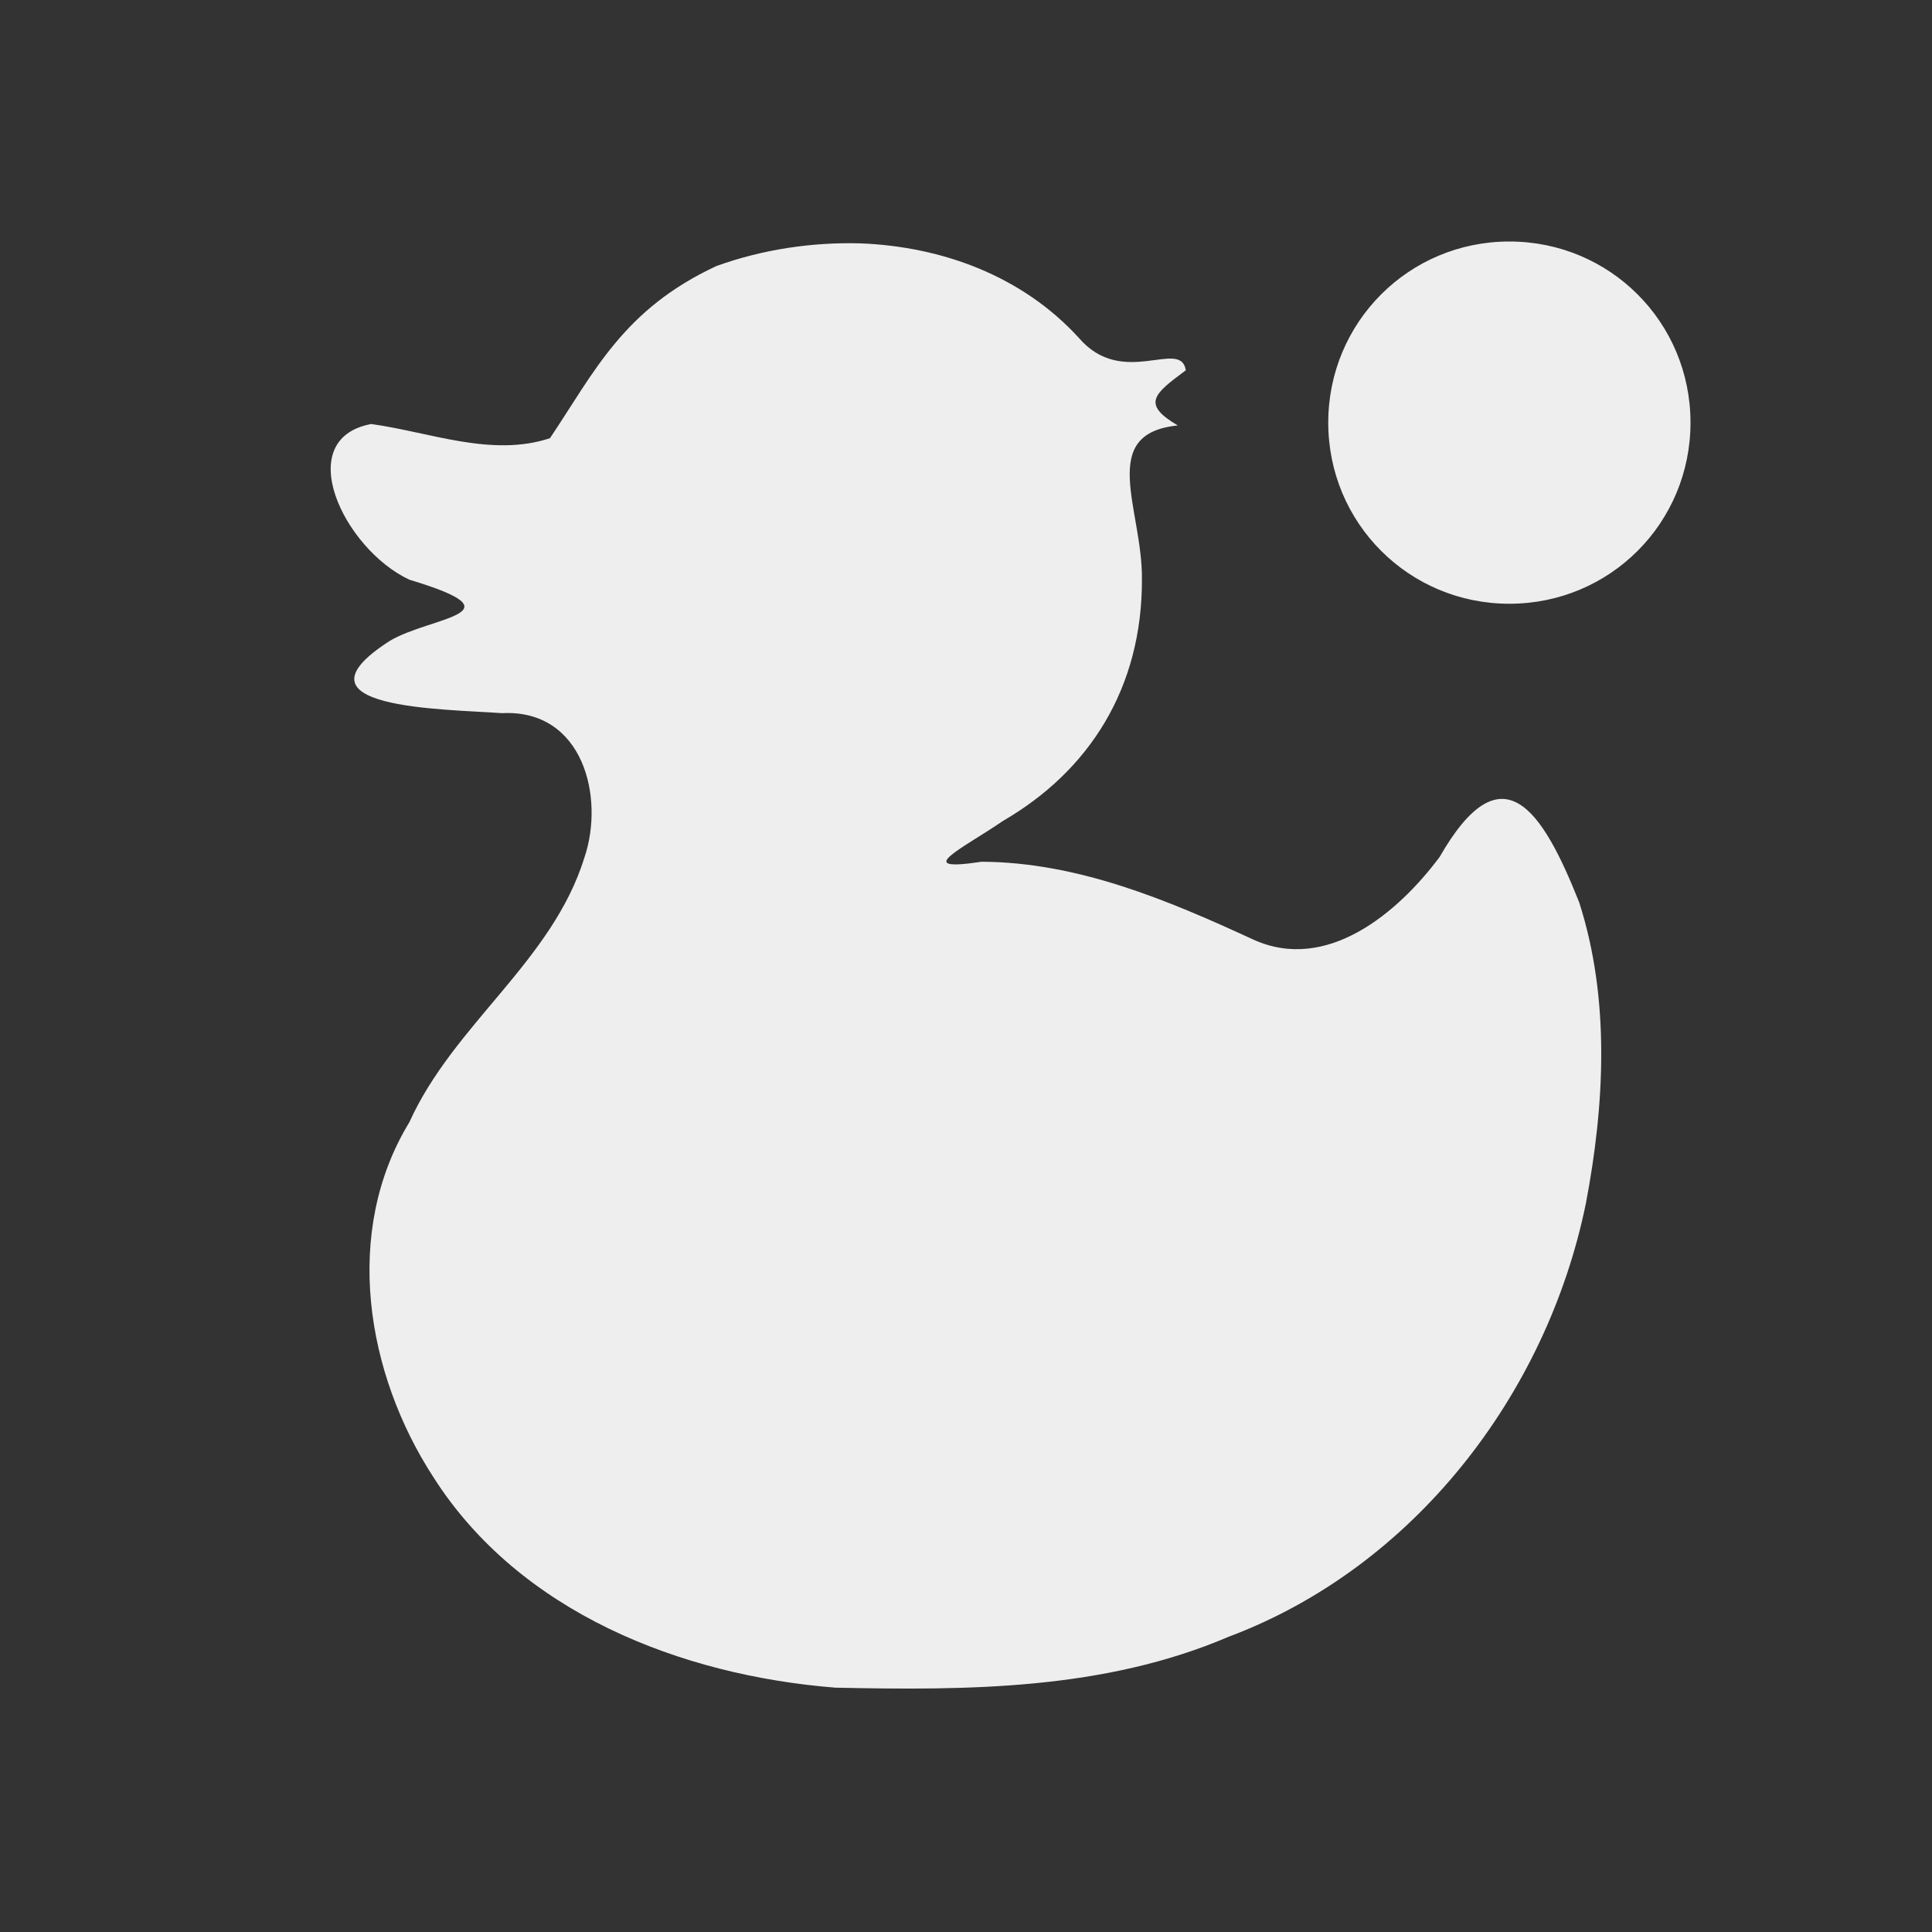 
<svg xmlns="http://www.w3.org/2000/svg" xmlns:xlink="http://www.w3.org/1999/xlink" width="32px" height="32px" viewBox="0 0 32 32" version="1.1">
<rect x="0" y="0" width="32" height="32" fill="#333333" stroke="none"/>
<g id="surface1">
<defs>
  <style id="current-color-scheme" type="text/css">
   .ColorScheme-Text { color:#eeeeee; } .ColorScheme-Highlight { color:#424242; }
  </style>
 </defs>
<path style="fill:currentColor" class="ColorScheme-Text" d="M 25 4 C 23.336 4 22 5.336 22 7 C 22 8.664 23.336 10 25 10 C 26.664 10 28 8.664 28 7 C 28 5.336 26.664 4 25 4 Z M 14.258 4.031 C 13.445 4.008 12.625 4.133 11.867 4.406 C 10.32 5.125 9.844 6.164 9.109 7.258 C 8.141 7.578 7.117 7.156 6.148 7.023 C 4.82 7.273 5.695 9.094 6.781 9.602 C 8.68 10.172 7.125 10.211 6.453 10.617 C 4.703 11.742 7.344 11.742 8.312 11.812 C 9.664 11.742 10.016 13.211 9.68 14.203 C 9.148 15.922 7.516 16.961 6.781 18.586 C 5.672 20.406 6.062 22.75 7.18 24.469 C 8.609 26.711 11.281 27.75 13.836 27.953 C 16.039 28 18.289 27.992 20.352 27.109 C 23.414 25.961 25.617 23.102 26.266 19.938 C 26.578 18.305 26.672 16.547 26.156 14.945 C 25.539 13.391 24.875 12.398 23.844 14.195 C 23.156 15.117 21.977 16.117 20.758 15.562 C 19.336 14.906 17.852 14.281 16.258 14.273 C 15.078 14.453 15.945 14.055 16.617 13.594 C 18.031 12.773 18.922 11.406 18.914 9.586 C 18.922 8.43 18.172 7.18 19.508 7.047 C 18.898 6.688 19.117 6.523 19.641 6.133 C 19.555 5.594 18.594 6.445 17.867 5.594 C 16.93 4.57 15.609 4.086 14.258 4.031 Z M 14.258 4.031 "/>
</g>
</svg>
